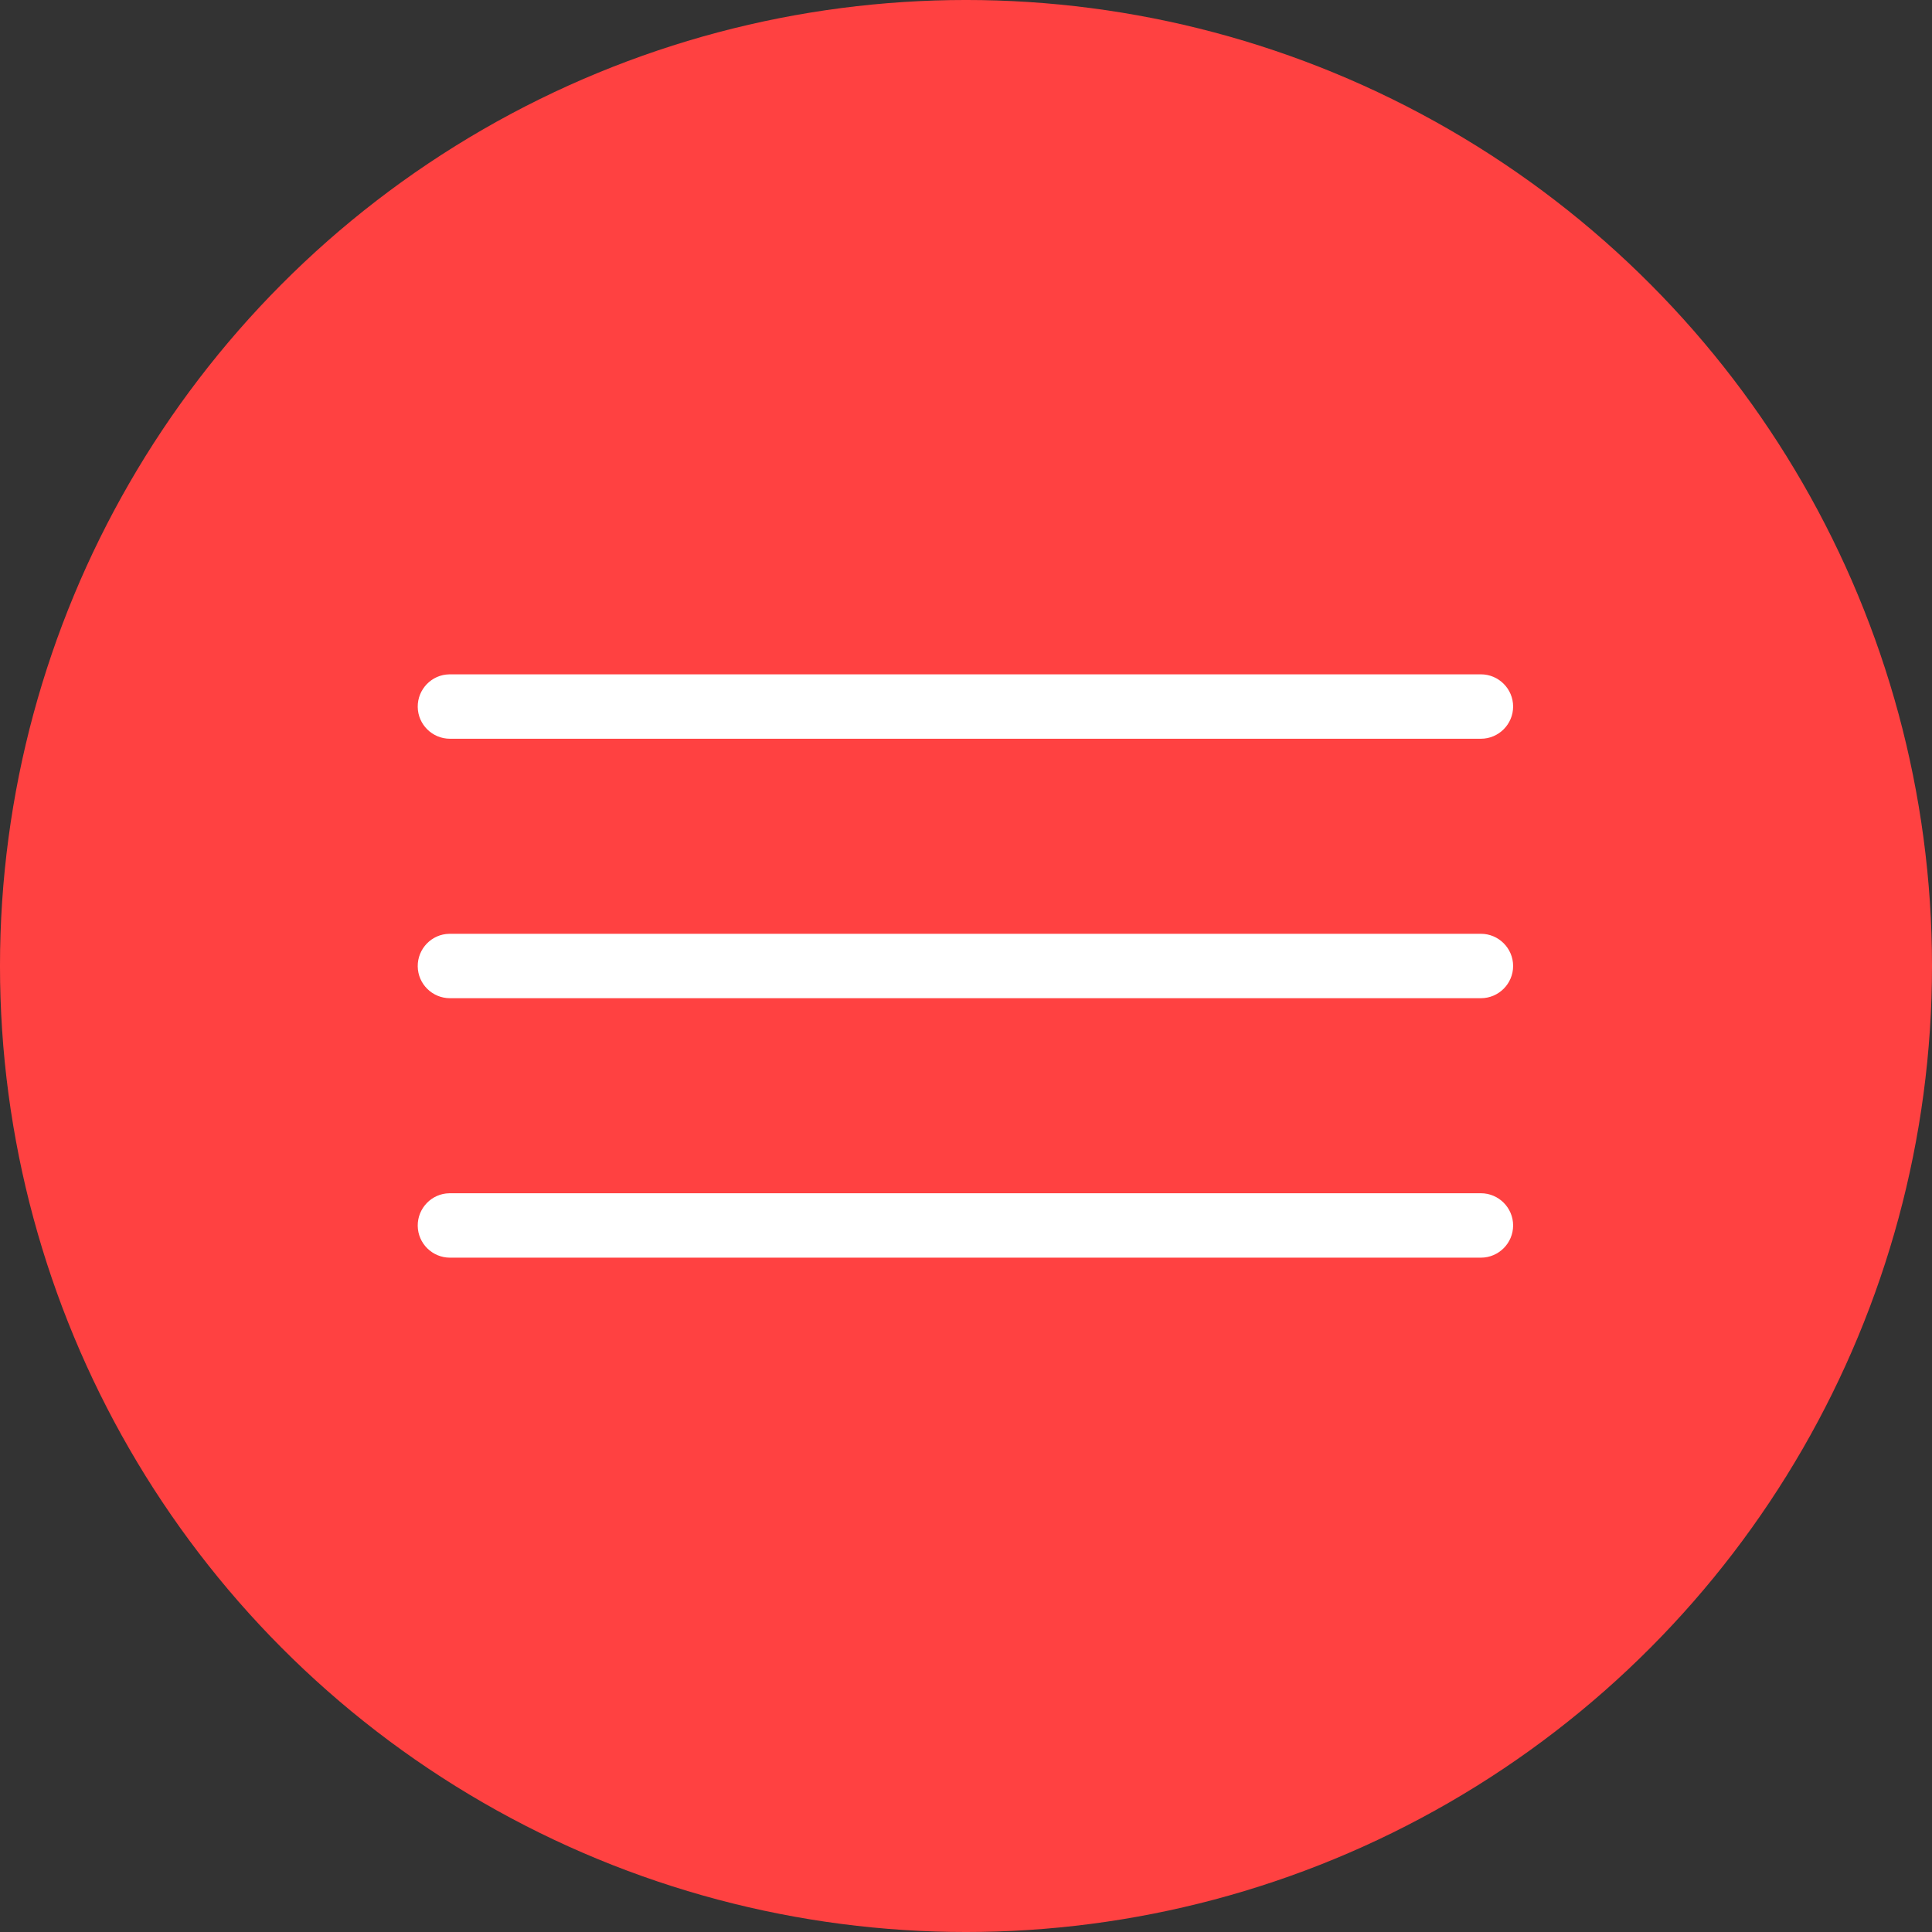 <svg clip-rule="evenodd" fill-rule="evenodd" image-rendering="optimizeQuality" shape-rendering="geometricPrecision" text-rendering="geometricPrecision" viewBox="0 0 254000 254000" xmlns="http://www.w3.org/2000/svg"><rect x="0" y="0" width="254000" height="254000" fill="#333333" stroke="none"/><g id="&#x56FE;&#x5C42;_x0020_1"><circle cx="127000" cy="127000" fill="#ff4141" r="127001"/><g fill="#fff"><path d="m110539 88655h11 11 11 11 11 11 11 35277 546 48257c2331 0 4233 1902 4233 4233v1c0 2331-1902 4233-4233 4233h-48257-546-35366-3119-9772-35366-3119c-2314 0-4207-1869-4233-4184s1829-4246 4146-4281c44 0 132-2 176-2h3042 11 11 11 11 11 11 11 35277 9810 51z"/><path d="m110539 122766h11 11 11 11 11 11 11 35277 546 48257c2331 0 4233 1902 4233 4233v1c0 2331-1902 4233-4233 4233h-48257-546-35366-3119-9772-35366-3119c-2314 0-4207-1869-4233-4184s1829-4246 4146-4281c44 0 132-2 176-2h3042 11 11 11 11 11 11 11 35277 9810 51z"/><path d="m110539 156877h11 11 11 11 11 11 11 35277 546 48257c2331 0 4233 1902 4233 4233v1c0 2331-1902 4233-4233 4233h-48257-546-35366-3119-9772-35366-3119c-2314 0-4207-1869-4233-4184s1829-4246 4146-4281c44 0 132-2 176-2h3042 11 11 11 11 11 11 11 35277 9810 51z"/></g></g></svg>